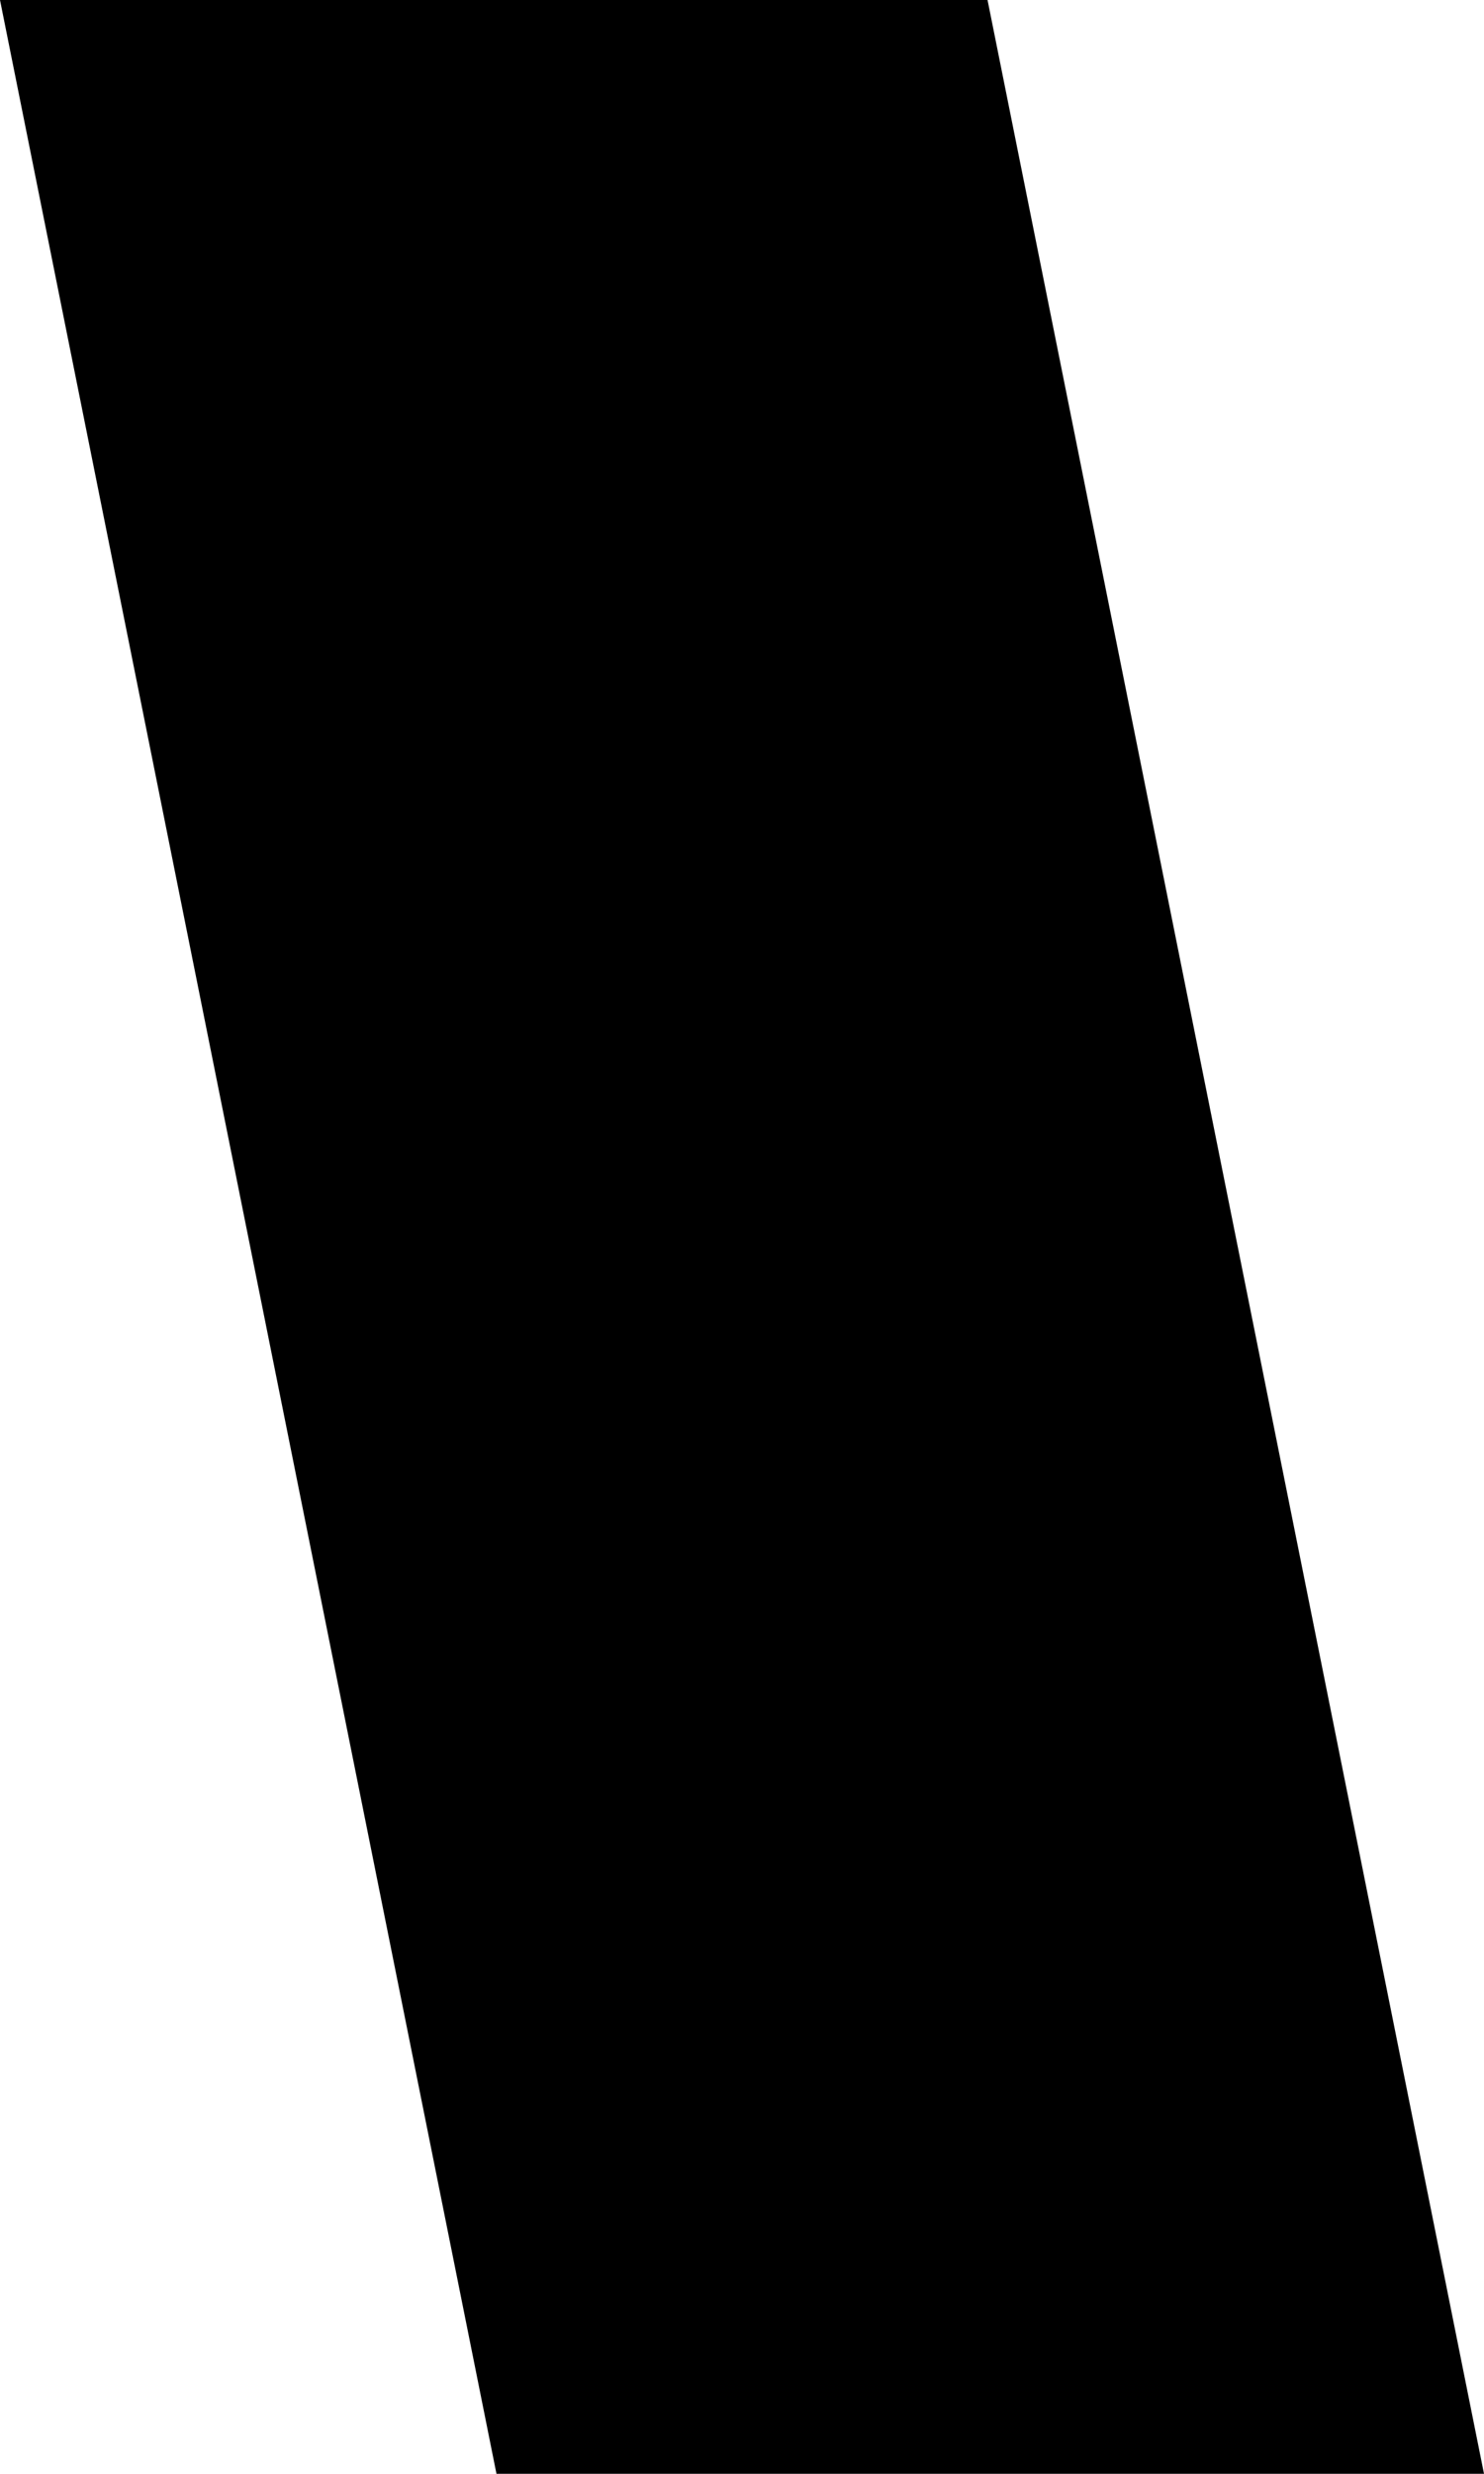 <?xml version="1.0" encoding="UTF-8" standalone="no"?>
<svg xmlns:xlink="http://www.w3.org/1999/xlink" height="22.9px" width="13.75px" xmlns="http://www.w3.org/2000/svg">
  <g transform="matrix(1.0, 0.0, 0.0, 1.0, -218.75, -155.05)">
    <path d="M227.9 155.05 L232.5 177.95 223.35 177.95 218.75 155.05 227.9 155.05" fill="#000000" fill-rule="evenodd" stroke="none"/>
  </g>
</svg>
